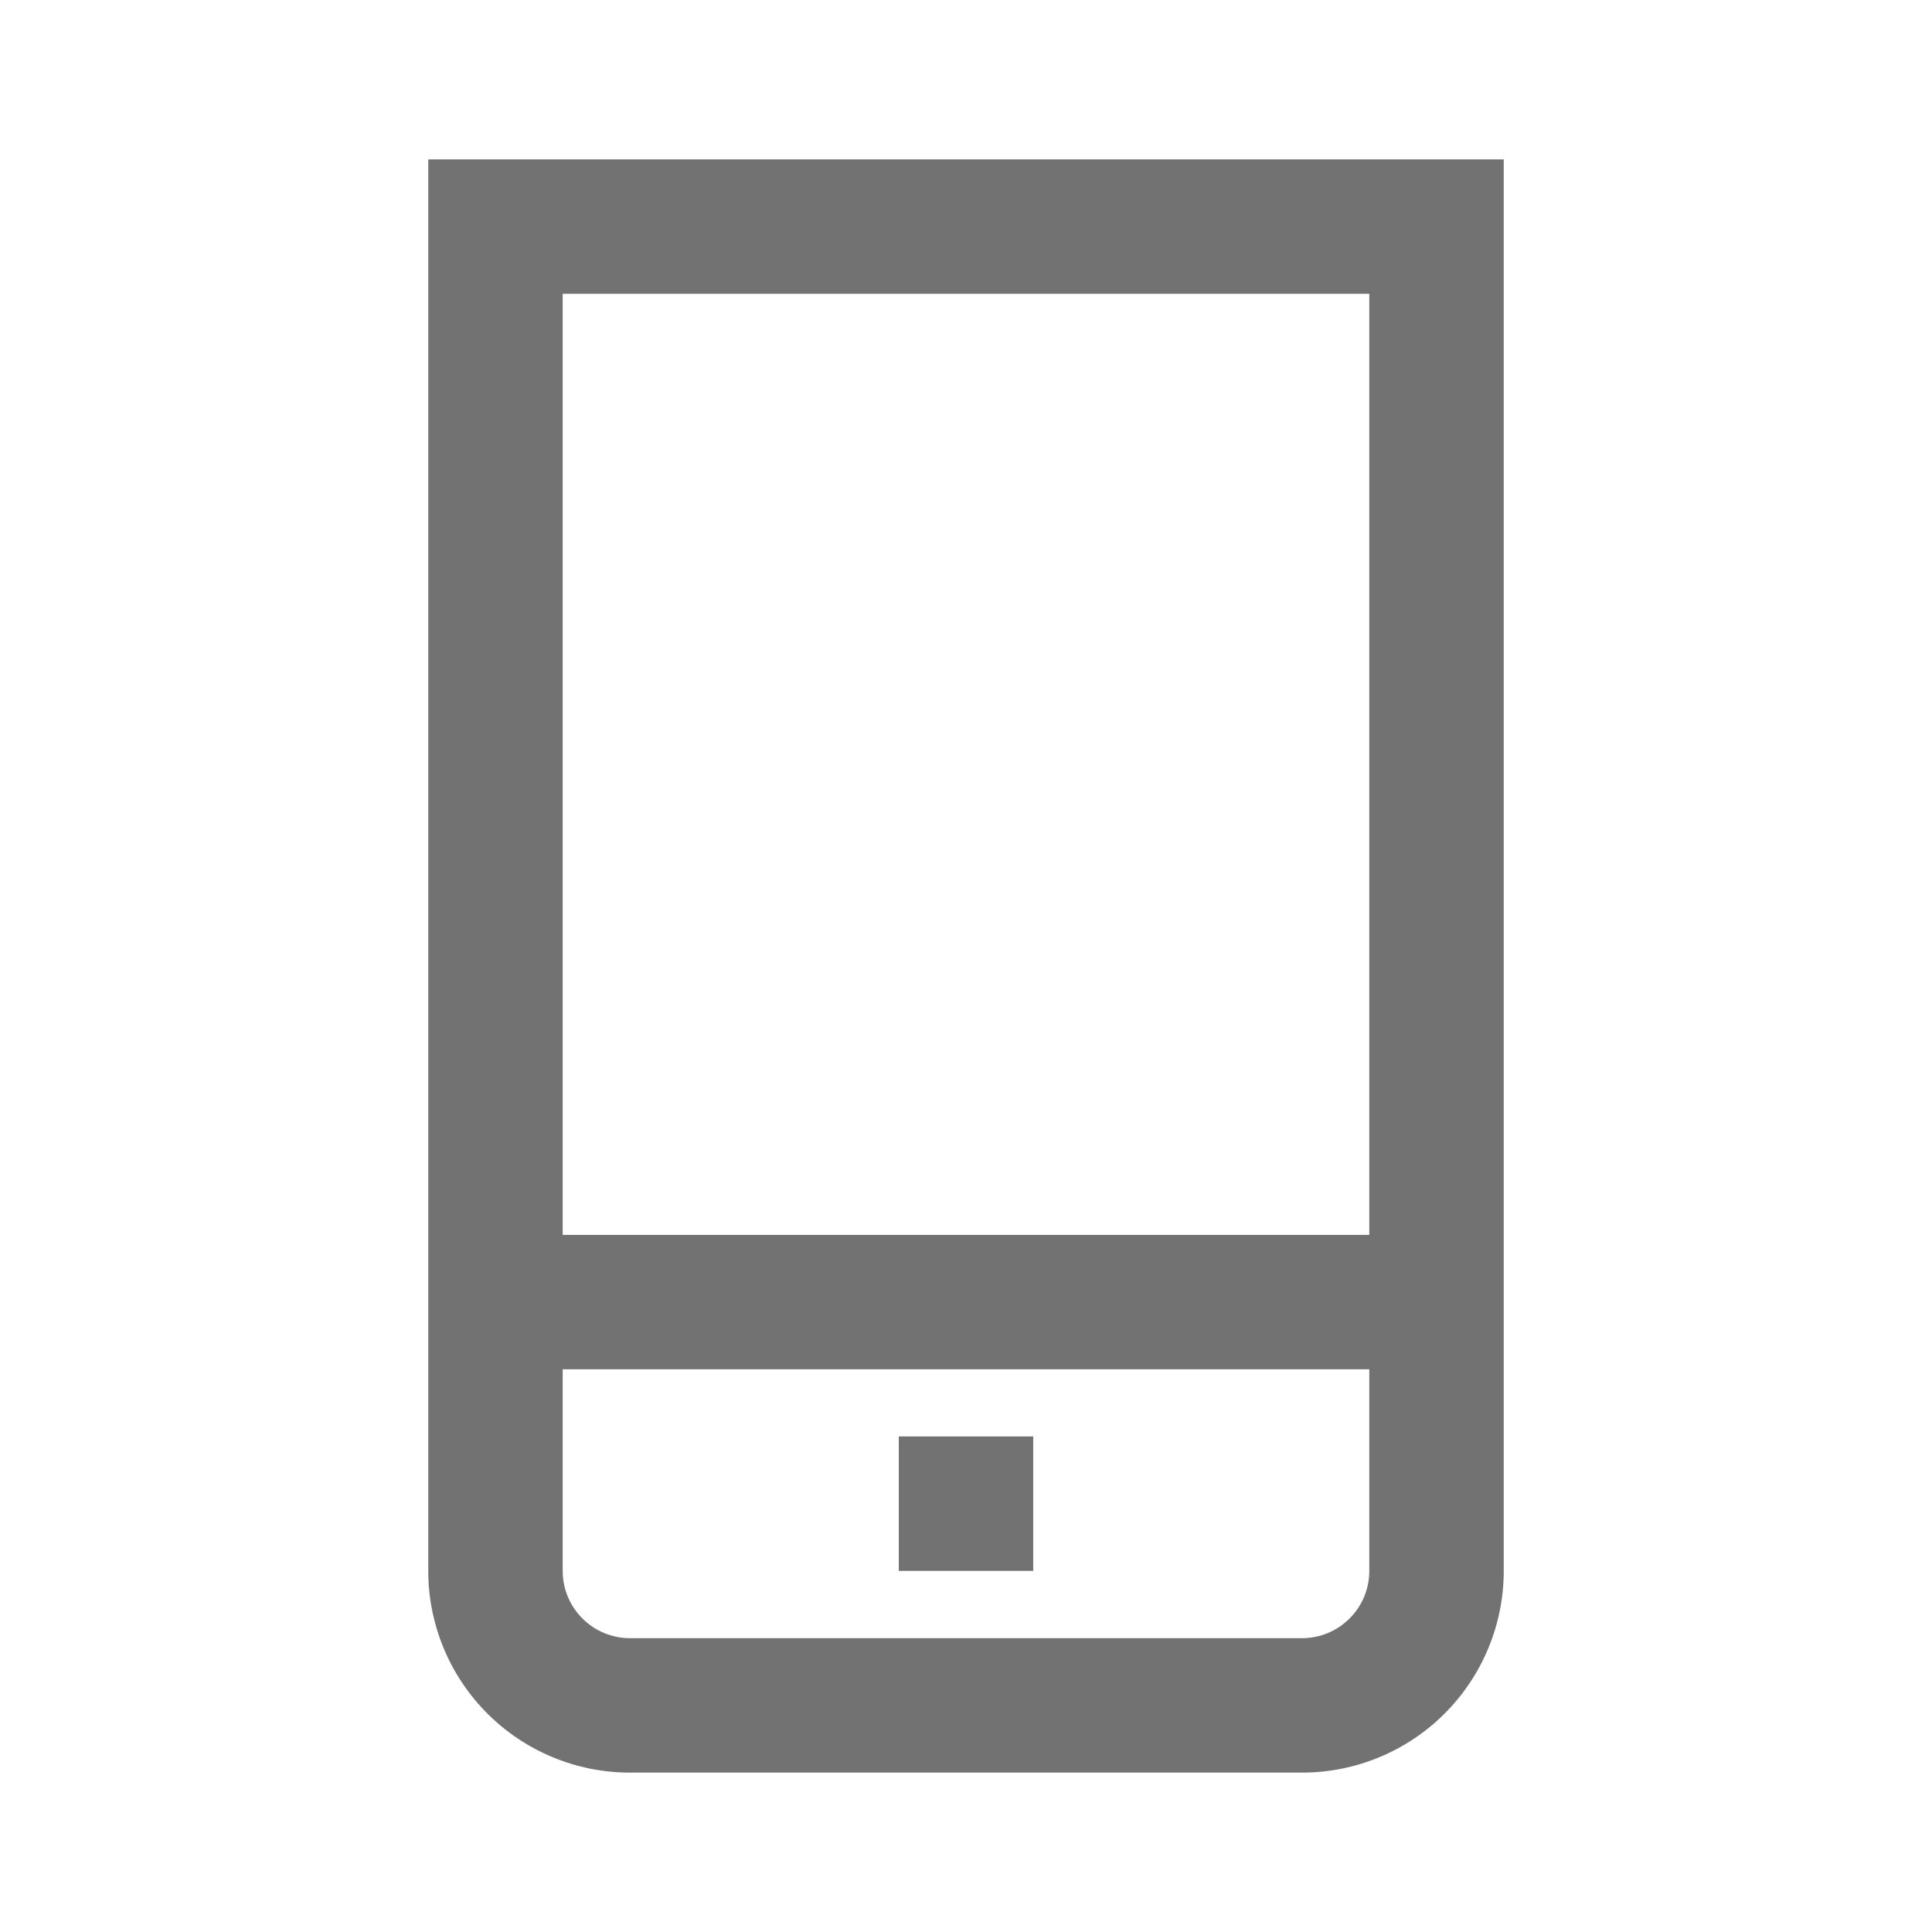 <svg width="24" height="24" viewBox="0 0 24 24" fill="none" xmlns="http://www.w3.org/2000/svg">
<path d="M5.32 1.98V19.515C5.32 20.179 5.584 20.816 6.054 21.286C6.524 21.756 7.161 22.02 7.825 22.02H16.175C16.839 22.02 17.477 21.756 17.946 21.286C18.416 20.816 18.68 20.179 18.68 19.515V1.98H5.32ZM17.01 3.65V15.34H6.99V3.65H17.01ZM16.175 20.35H7.825C7.604 20.35 7.391 20.262 7.235 20.105C7.078 19.949 6.99 19.736 6.99 19.515V17.01H17.01V19.515C17.01 19.736 16.922 19.949 16.765 20.105C16.609 20.262 16.396 20.35 16.175 20.35Z" fill="#727272"/>
<path d="M12.835 17.844H11.165V19.514H12.835V17.844Z" fill="#727272"/>
</svg>
